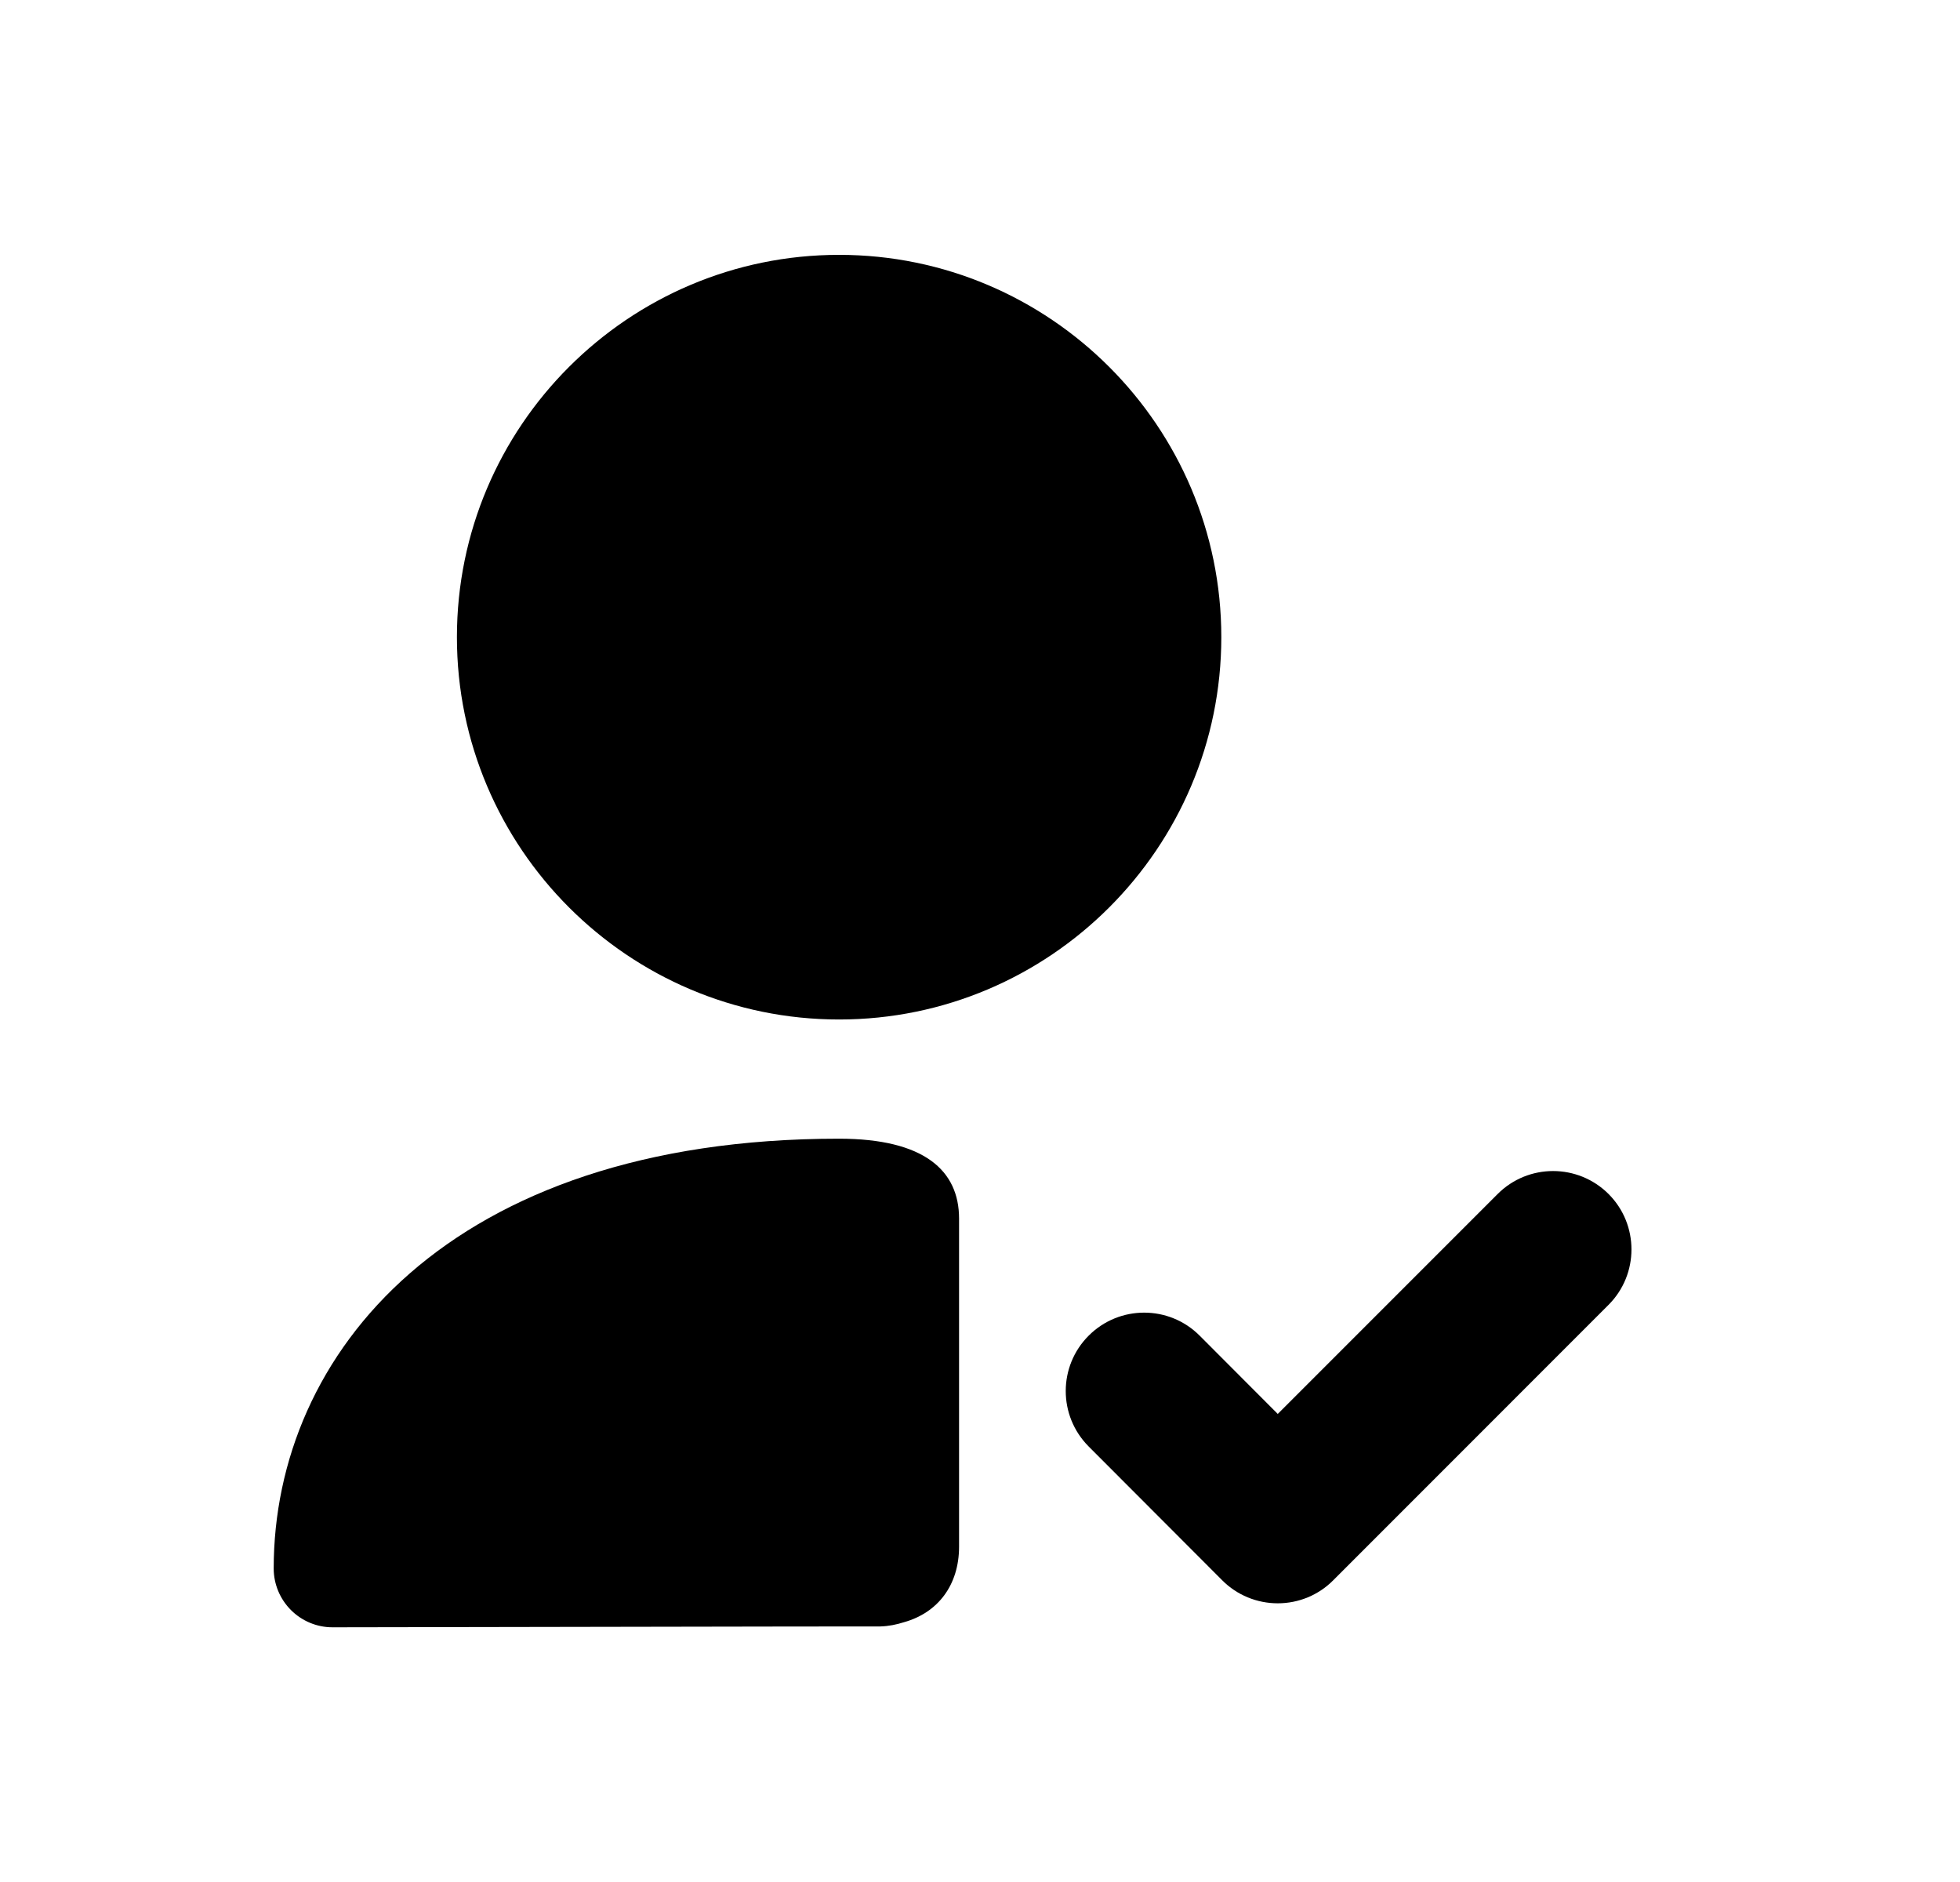 <svg width="25" height="24" viewBox="0 0 25 24" fill="none" xmlns="http://www.w3.org/2000/svg">
<path fill-rule="evenodd" clip-rule="evenodd" d="M16.298 20.446C16.032 20.446 15.777 20.341 15.59 20.153L13.886 18.446C13.496 18.055 13.496 17.422 13.887 17.032C14.277 16.642 14.911 16.641 15.302 17.033L16.298 18.031L19.103 15.226C19.493 14.836 20.126 14.836 20.517 15.226C20.907 15.616 20.907 16.25 20.517 16.64L17.005 20.153C16.818 20.341 16.564 20.446 16.298 20.446Z" fill="black"/>
<path fill-rule="evenodd" clip-rule="evenodd" d="M10.703 3.25C8.015 3.25 5.828 5.437 5.828 8.125C5.828 10.814 8.015 13.001 10.703 13.001C13.391 13.001 15.578 10.814 15.578 8.125C15.578 5.437 13.391 3.25 10.703 3.25Z" fill="black"/>
<path fill-rule="evenodd" clip-rule="evenodd" d="M10.701 14.521C5.721 14.521 3.491 17.271 3.491 20.002C3.491 20.201 3.571 20.392 3.711 20.532C3.851 20.672 4.041 20.752 4.241 20.752C4.241 20.752 8.701 20.744 10.052 20.742C10.052 20.742 11.223 20.741 11.229 20.741C11.334 20.738 11.434 20.718 11.534 20.686C11.959 20.566 12.233 20.218 12.233 19.723V15.54C12.233 14.928 11.79 14.521 10.701 14.521Z" fill="black"/>
</svg>